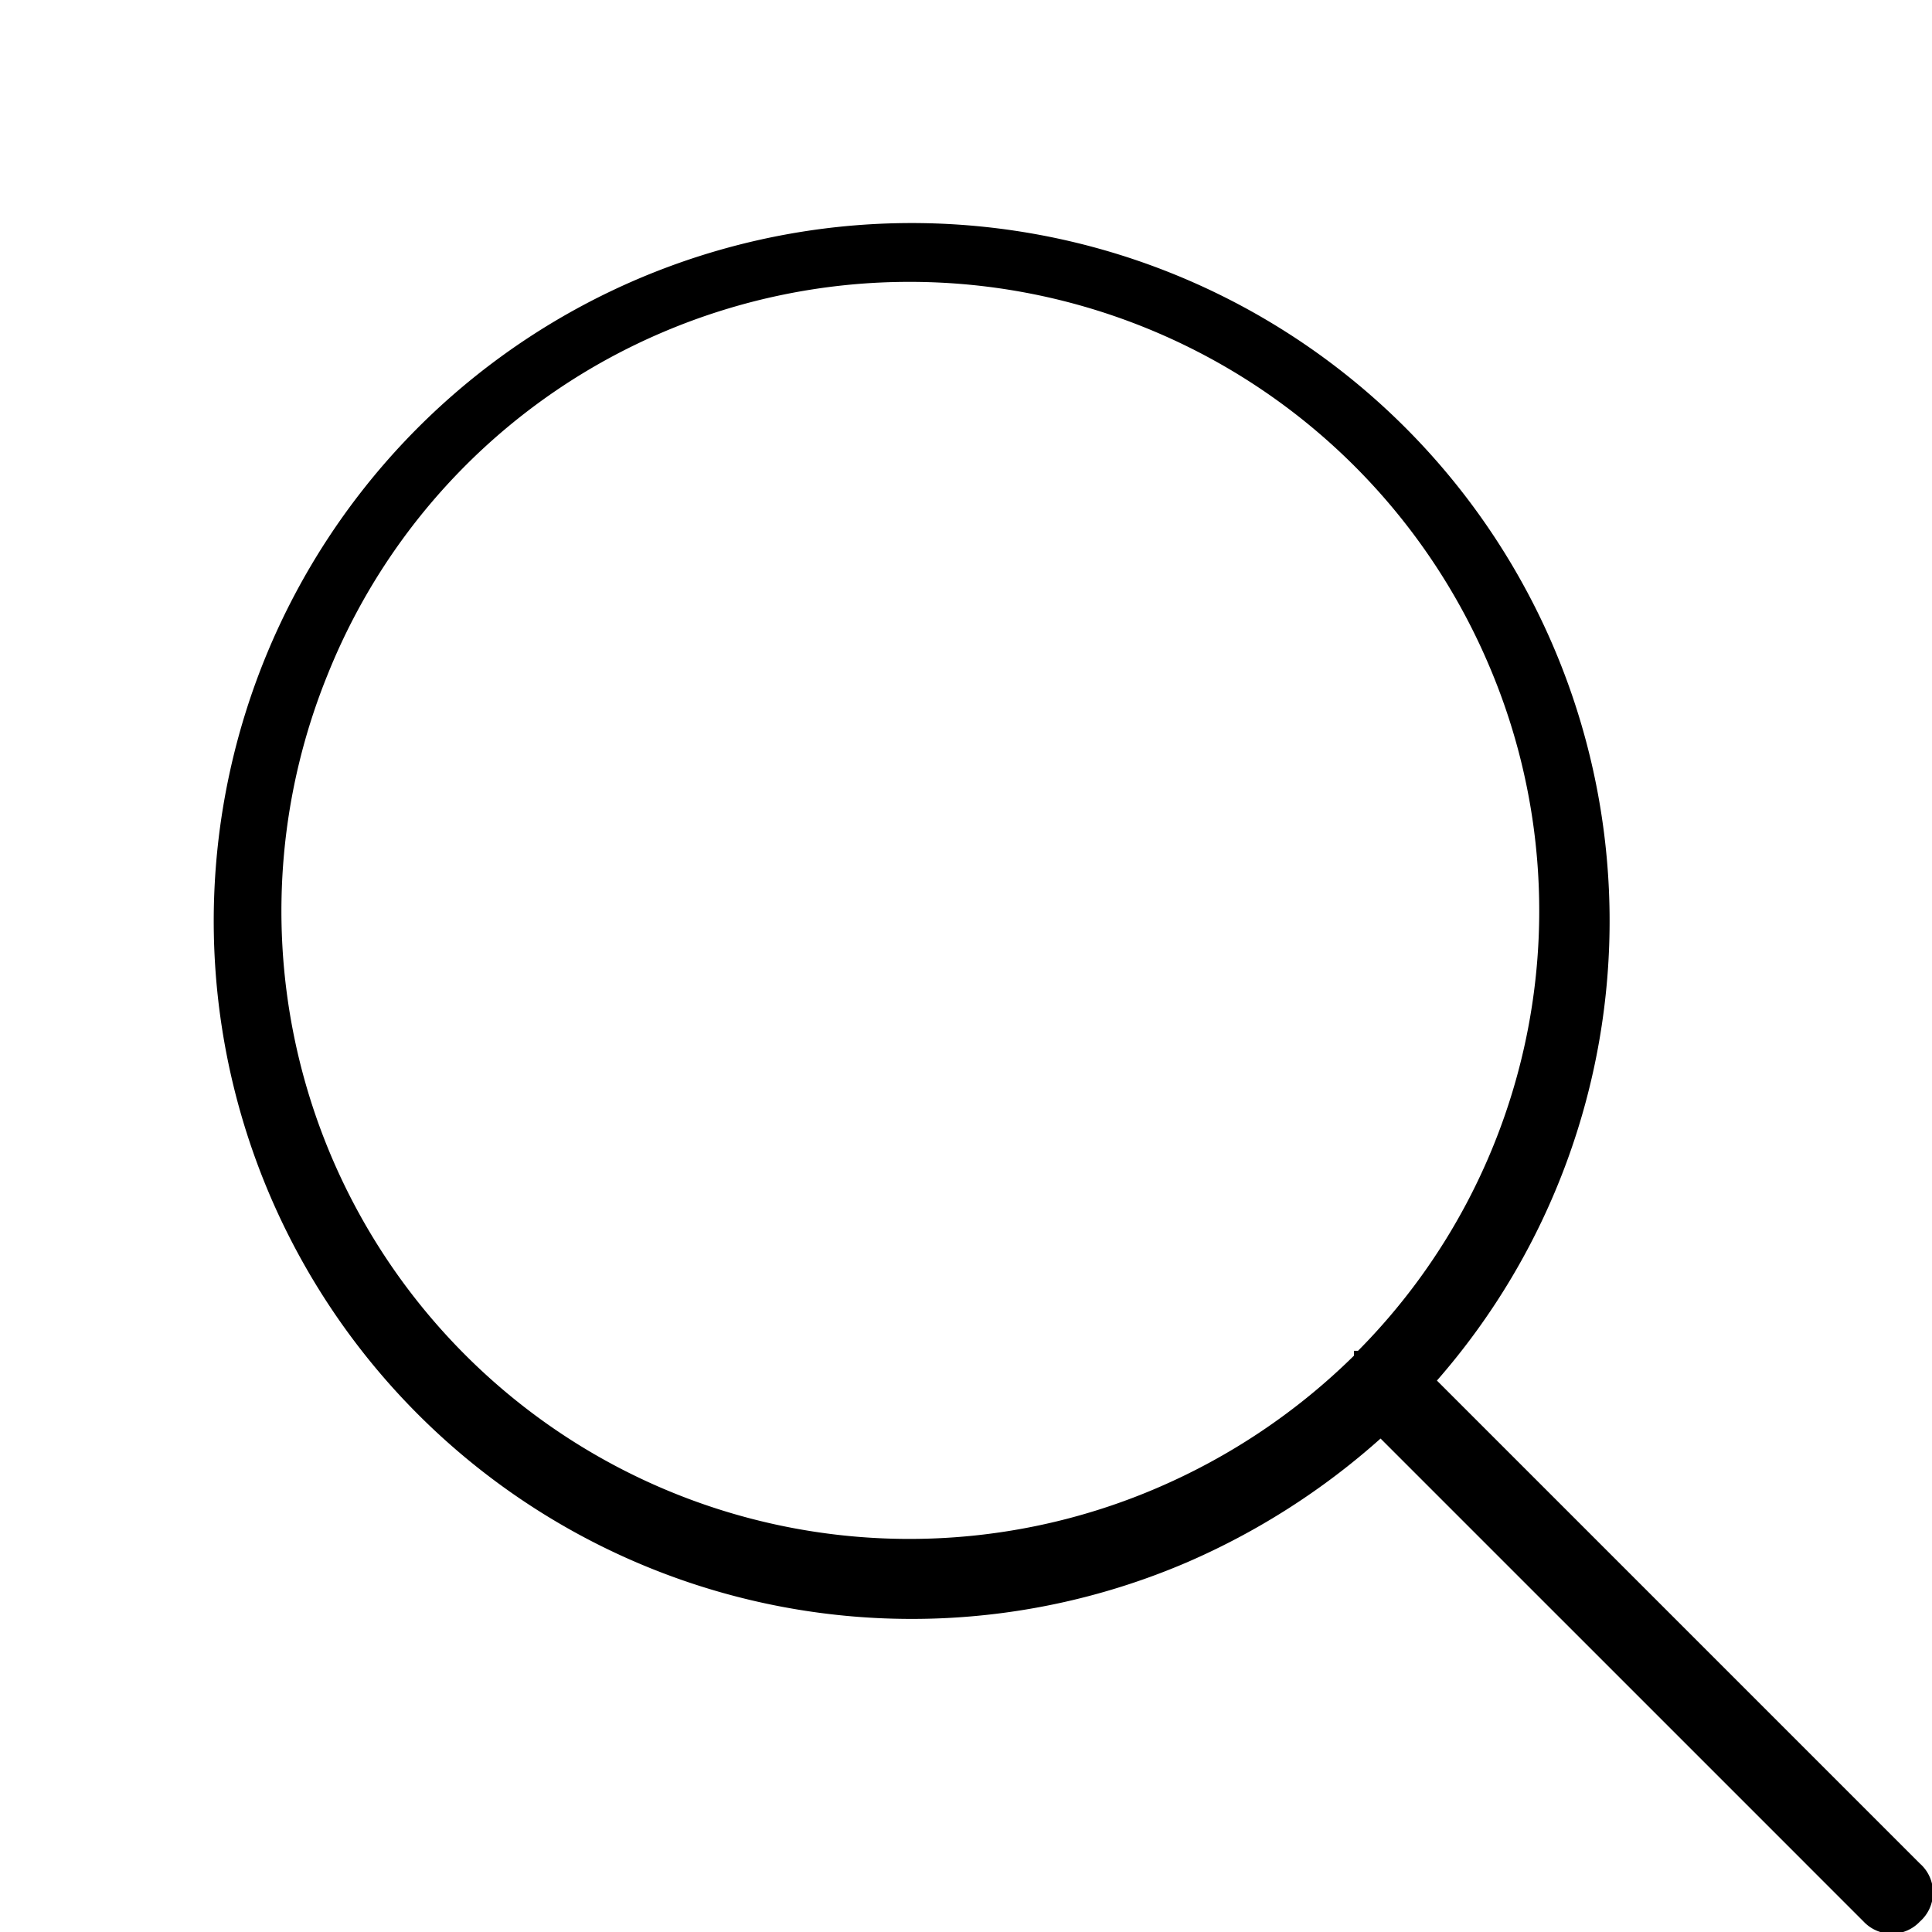 <svg id="Layer_1" data-name="Layer 1" xmlns="http://www.w3.org/2000/svg" viewBox="0 0 24 24"><title>icon-search</title><path d="M23.85,23.15l-6-6a8.67,8.67,0,1,0-3.11,2.26,8.94,8.94,0,0,0,2.41-1.54l6,6a.48.48,0,0,0,.7,0A.48.48,0,0,0,23.85,23.15Zm-9.49-4.66A7.8,7.8,0,0,1,4.07,8.38,7.76,7.76,0,0,1,8.25,4.12,7.82,7.82,0,0,1,18.49,8.25a7.76,7.76,0,0,1-1.62,8.53l-.05,0,0,.06A7.94,7.94,0,0,1,14.36,18.49Z"/></svg>